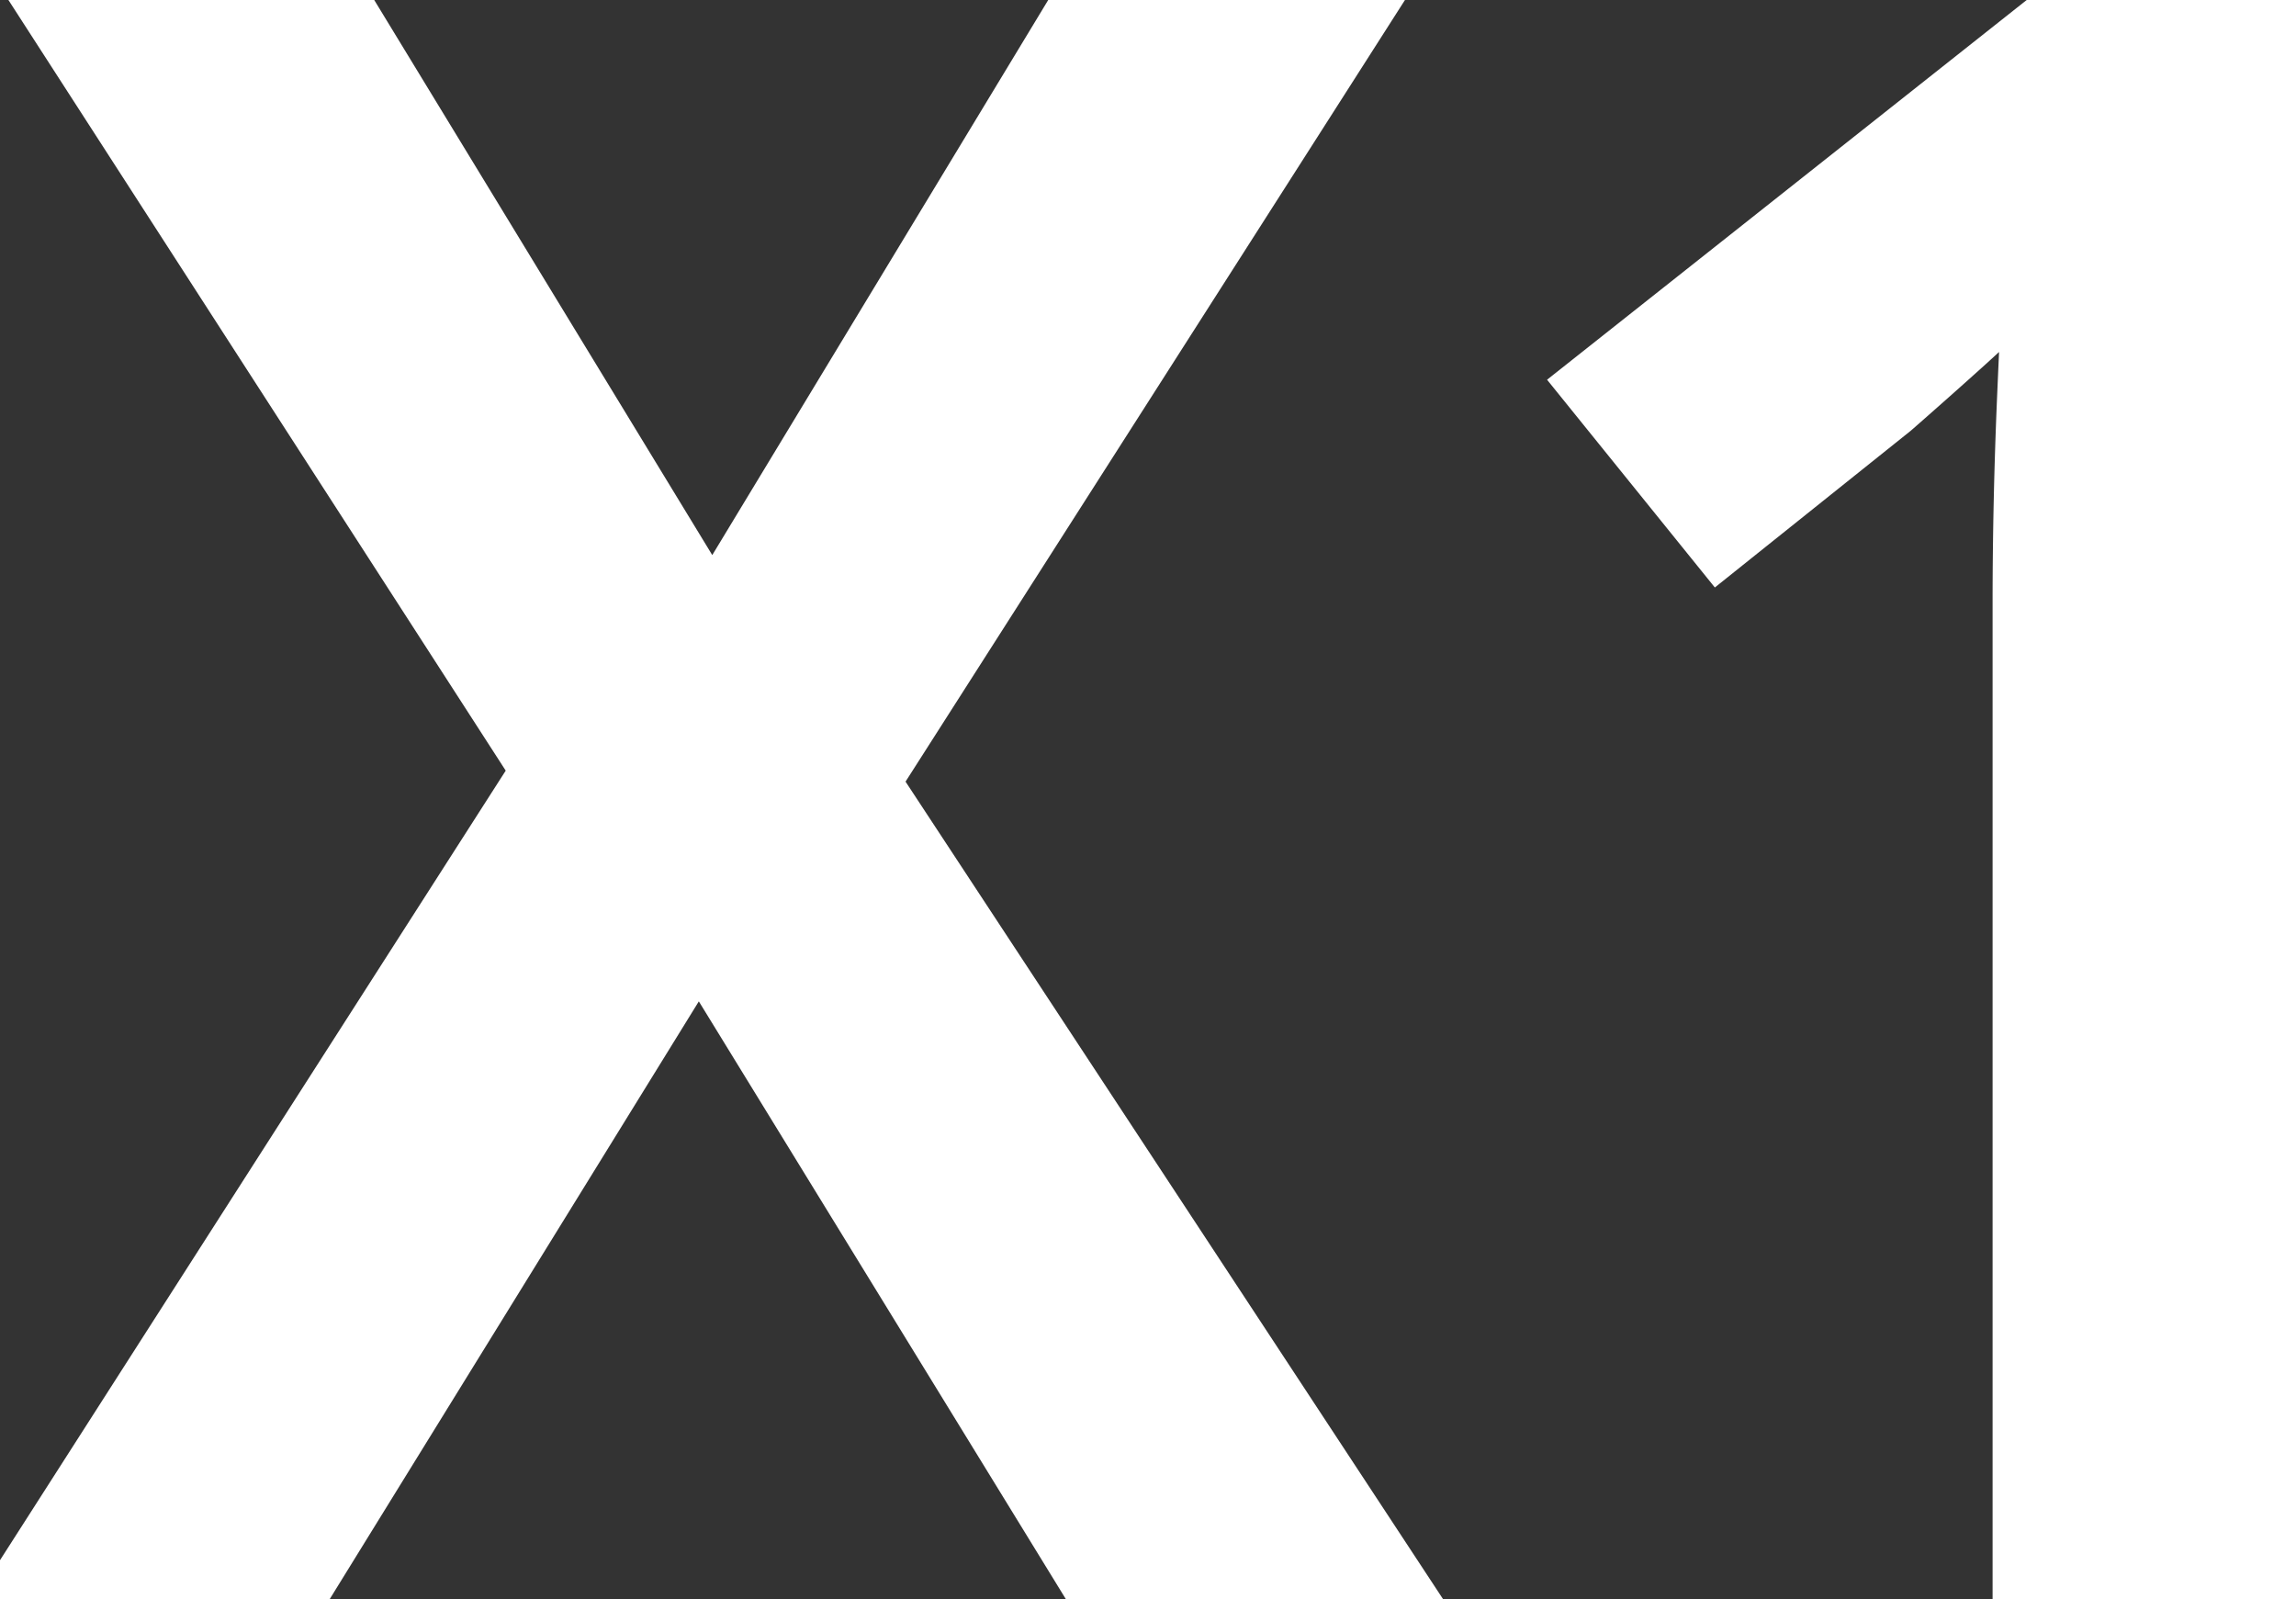 <svg width="51.25" height="35.7" viewBox="0 0 51.25 35.7" xmlns="http://www.w3.org/2000/svg"><rect x="0" y="0" width="51.25" height="35.7" fill="#333333" stroke="none"/><g id="svgGroup" stroke-linecap="round" fill-rule="evenodd" font-size="9pt" stroke="#ffffff" stroke-width=".25mm" fill="#ffffff" style="stroke:#ffffff;stroke-width:.25mm;fill:#ffffff"><path d="M 19.65 17.45 L 31.65 35.7 L 24.35 35.7 L 15.6 21.45 L 6.8 35.7 L 0 35.7 L 11.85 17.2 L 0.75 0 L 7.8 0 L 15.9 13.3 L 23.95 0 L 30.8 0 L 19.65 17.45 Z M 51.25 0 L 51.25 35.7 L 44.95 35.7 L 44.95 13.45 Q 44.95 12.35 44.975 11.2 Q 45 10.05 45.05 8.875 A 331.747 331.747 0 0 1 45.1 7.744 A 260.686 260.686 0 0 1 45.15 6.7 A 23.706 23.706 0 0 1 44.74 7.1 Q 44.554 7.276 44.344 7.47 A 47.409 47.409 0 0 1 43.9 7.875 Q 43.15 8.55 42.35 9.25 L 38.35 12.45 L 35.2 8.55 L 46 0 L 51.25 0 Z" vector-effect="non-scaling-stroke"/></g></svg>